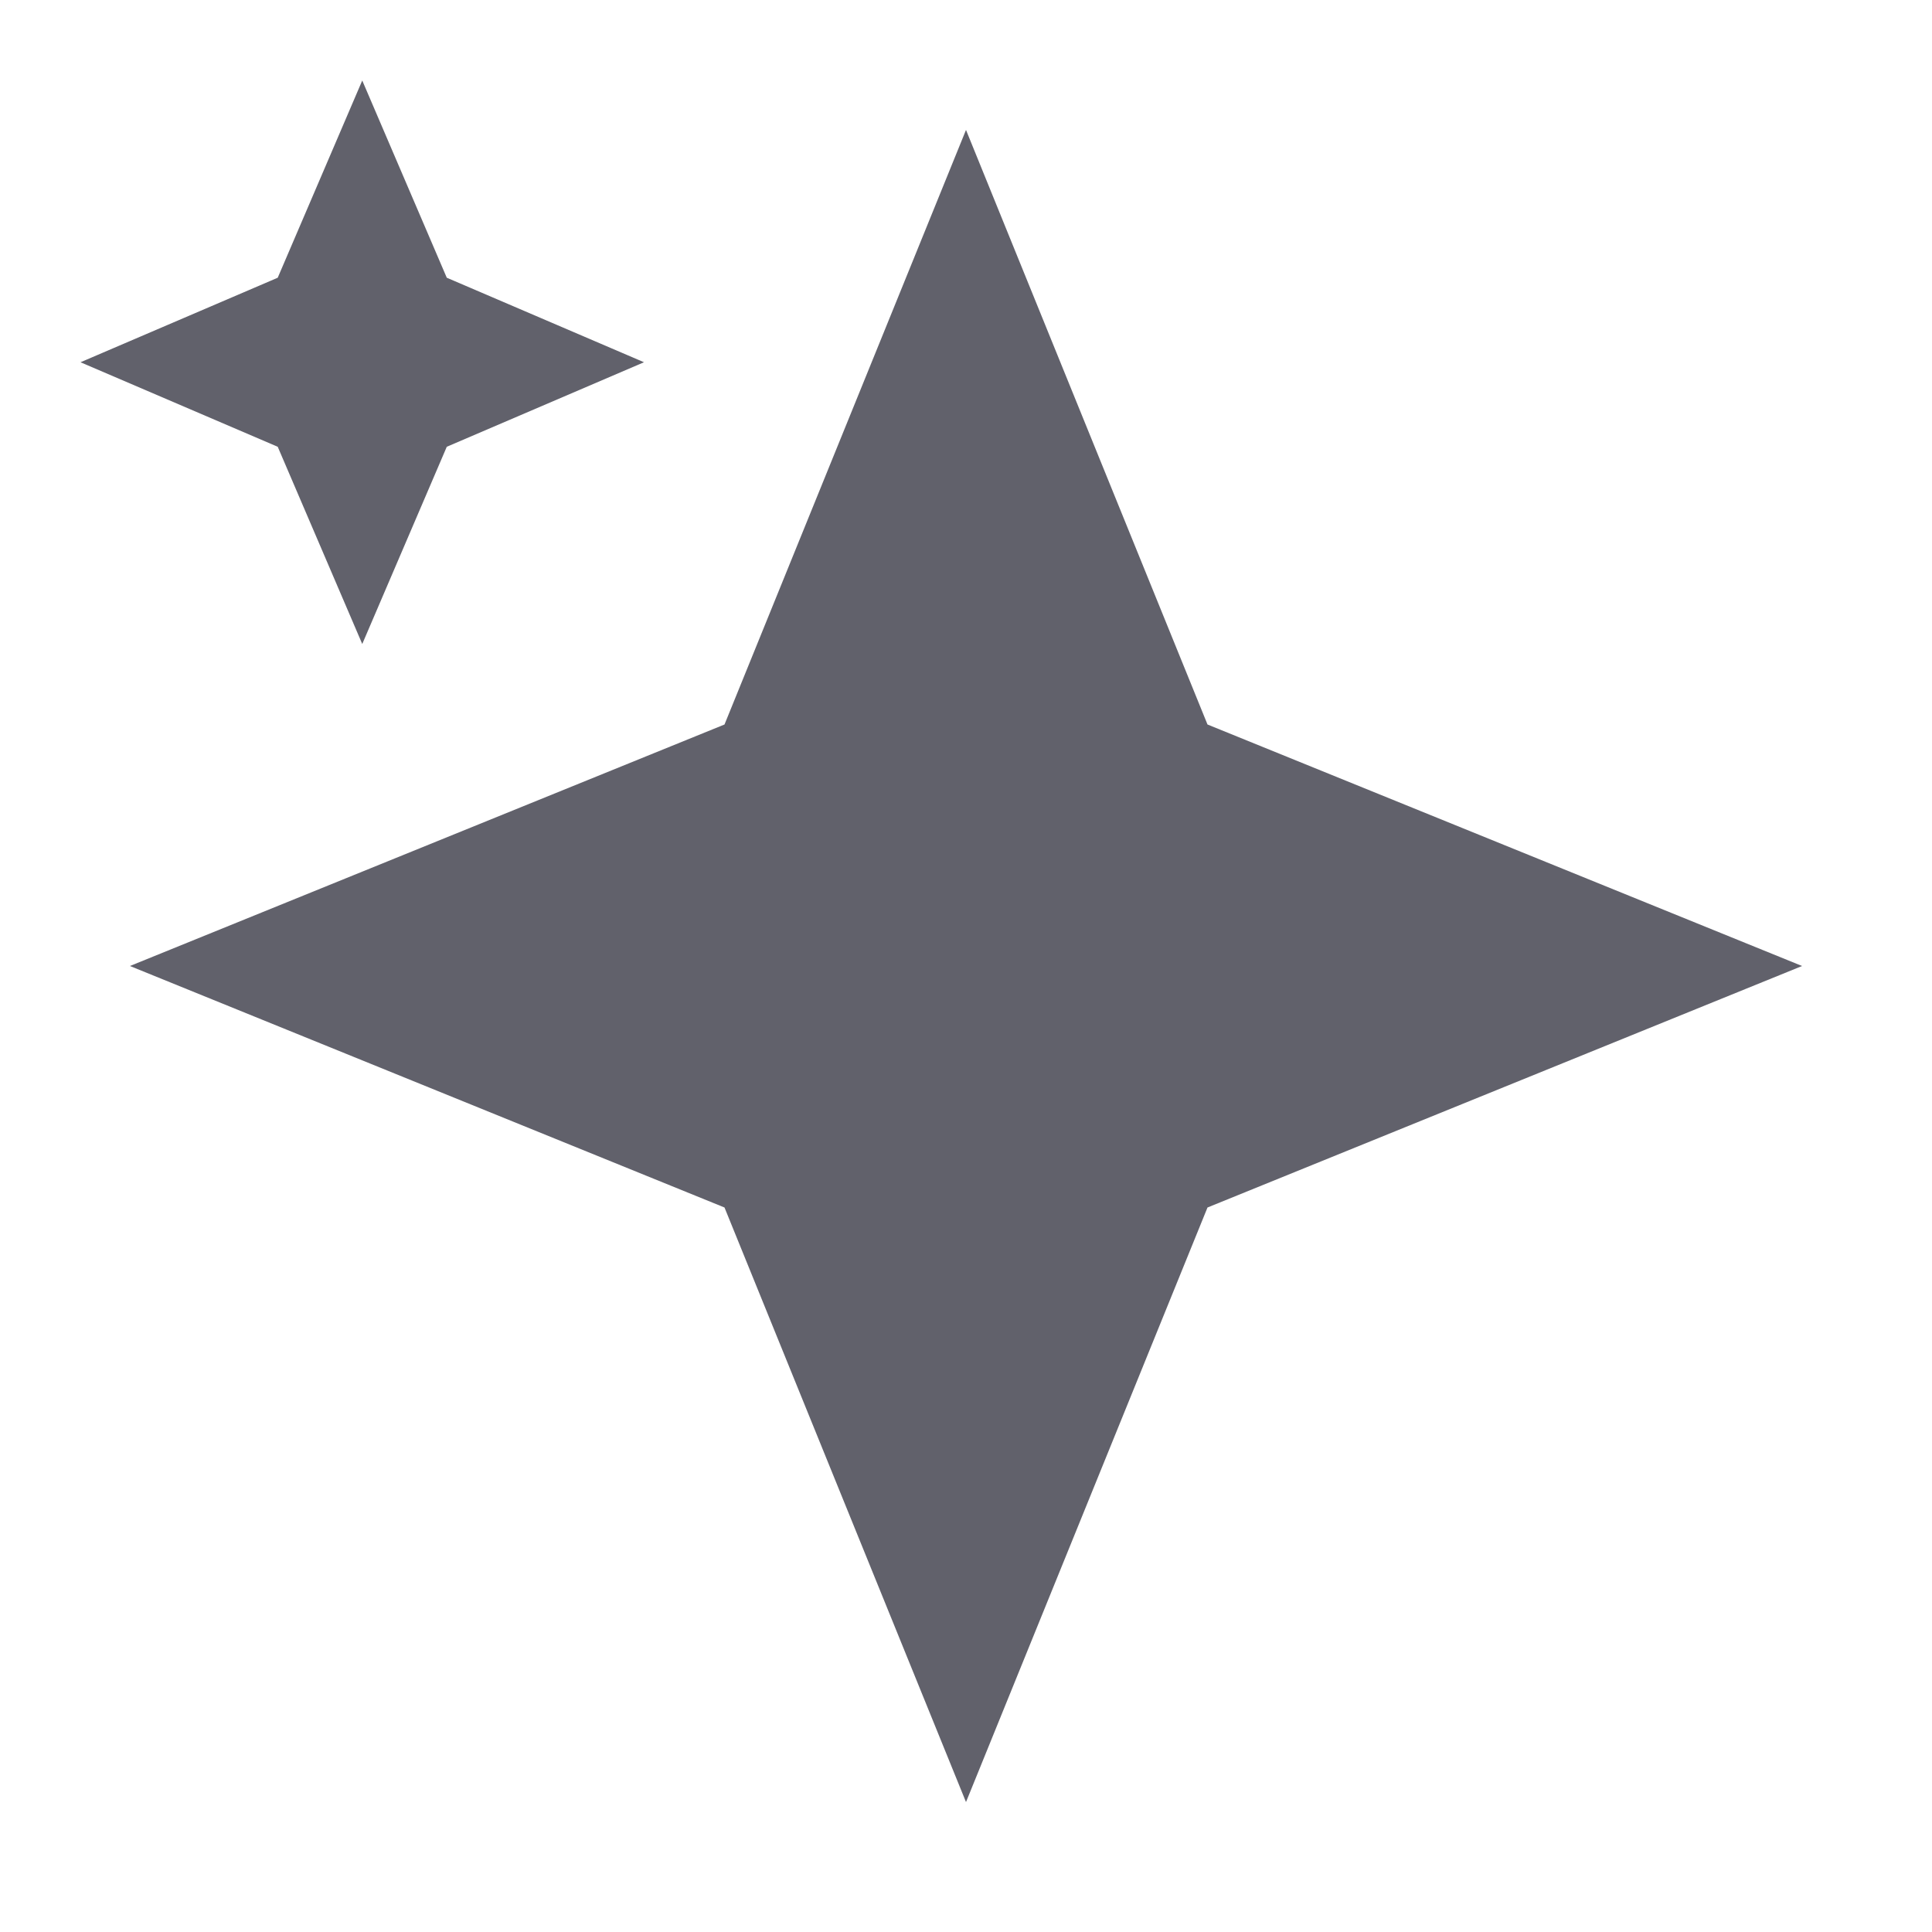 <svg xmlns="http://www.w3.org/2000/svg" height="24" width="24" viewBox="0 0 24 24"><path fill-rule="evenodd" clip-rule="evenodd" d="M12 1.614L15 9L22.386 12L15 15L12 22.386L9 15L1.614 12L9 9L12 1.614Z" fill="#61616b"></path> <path d="M5.55 3.45L4.5 1L3.45 3.45L1 4.5L3.45 5.55L4.5 8L5.55 5.55L8 4.5L5.55 3.45Z" fill="#61616b" data-color="color-2"></path></svg>